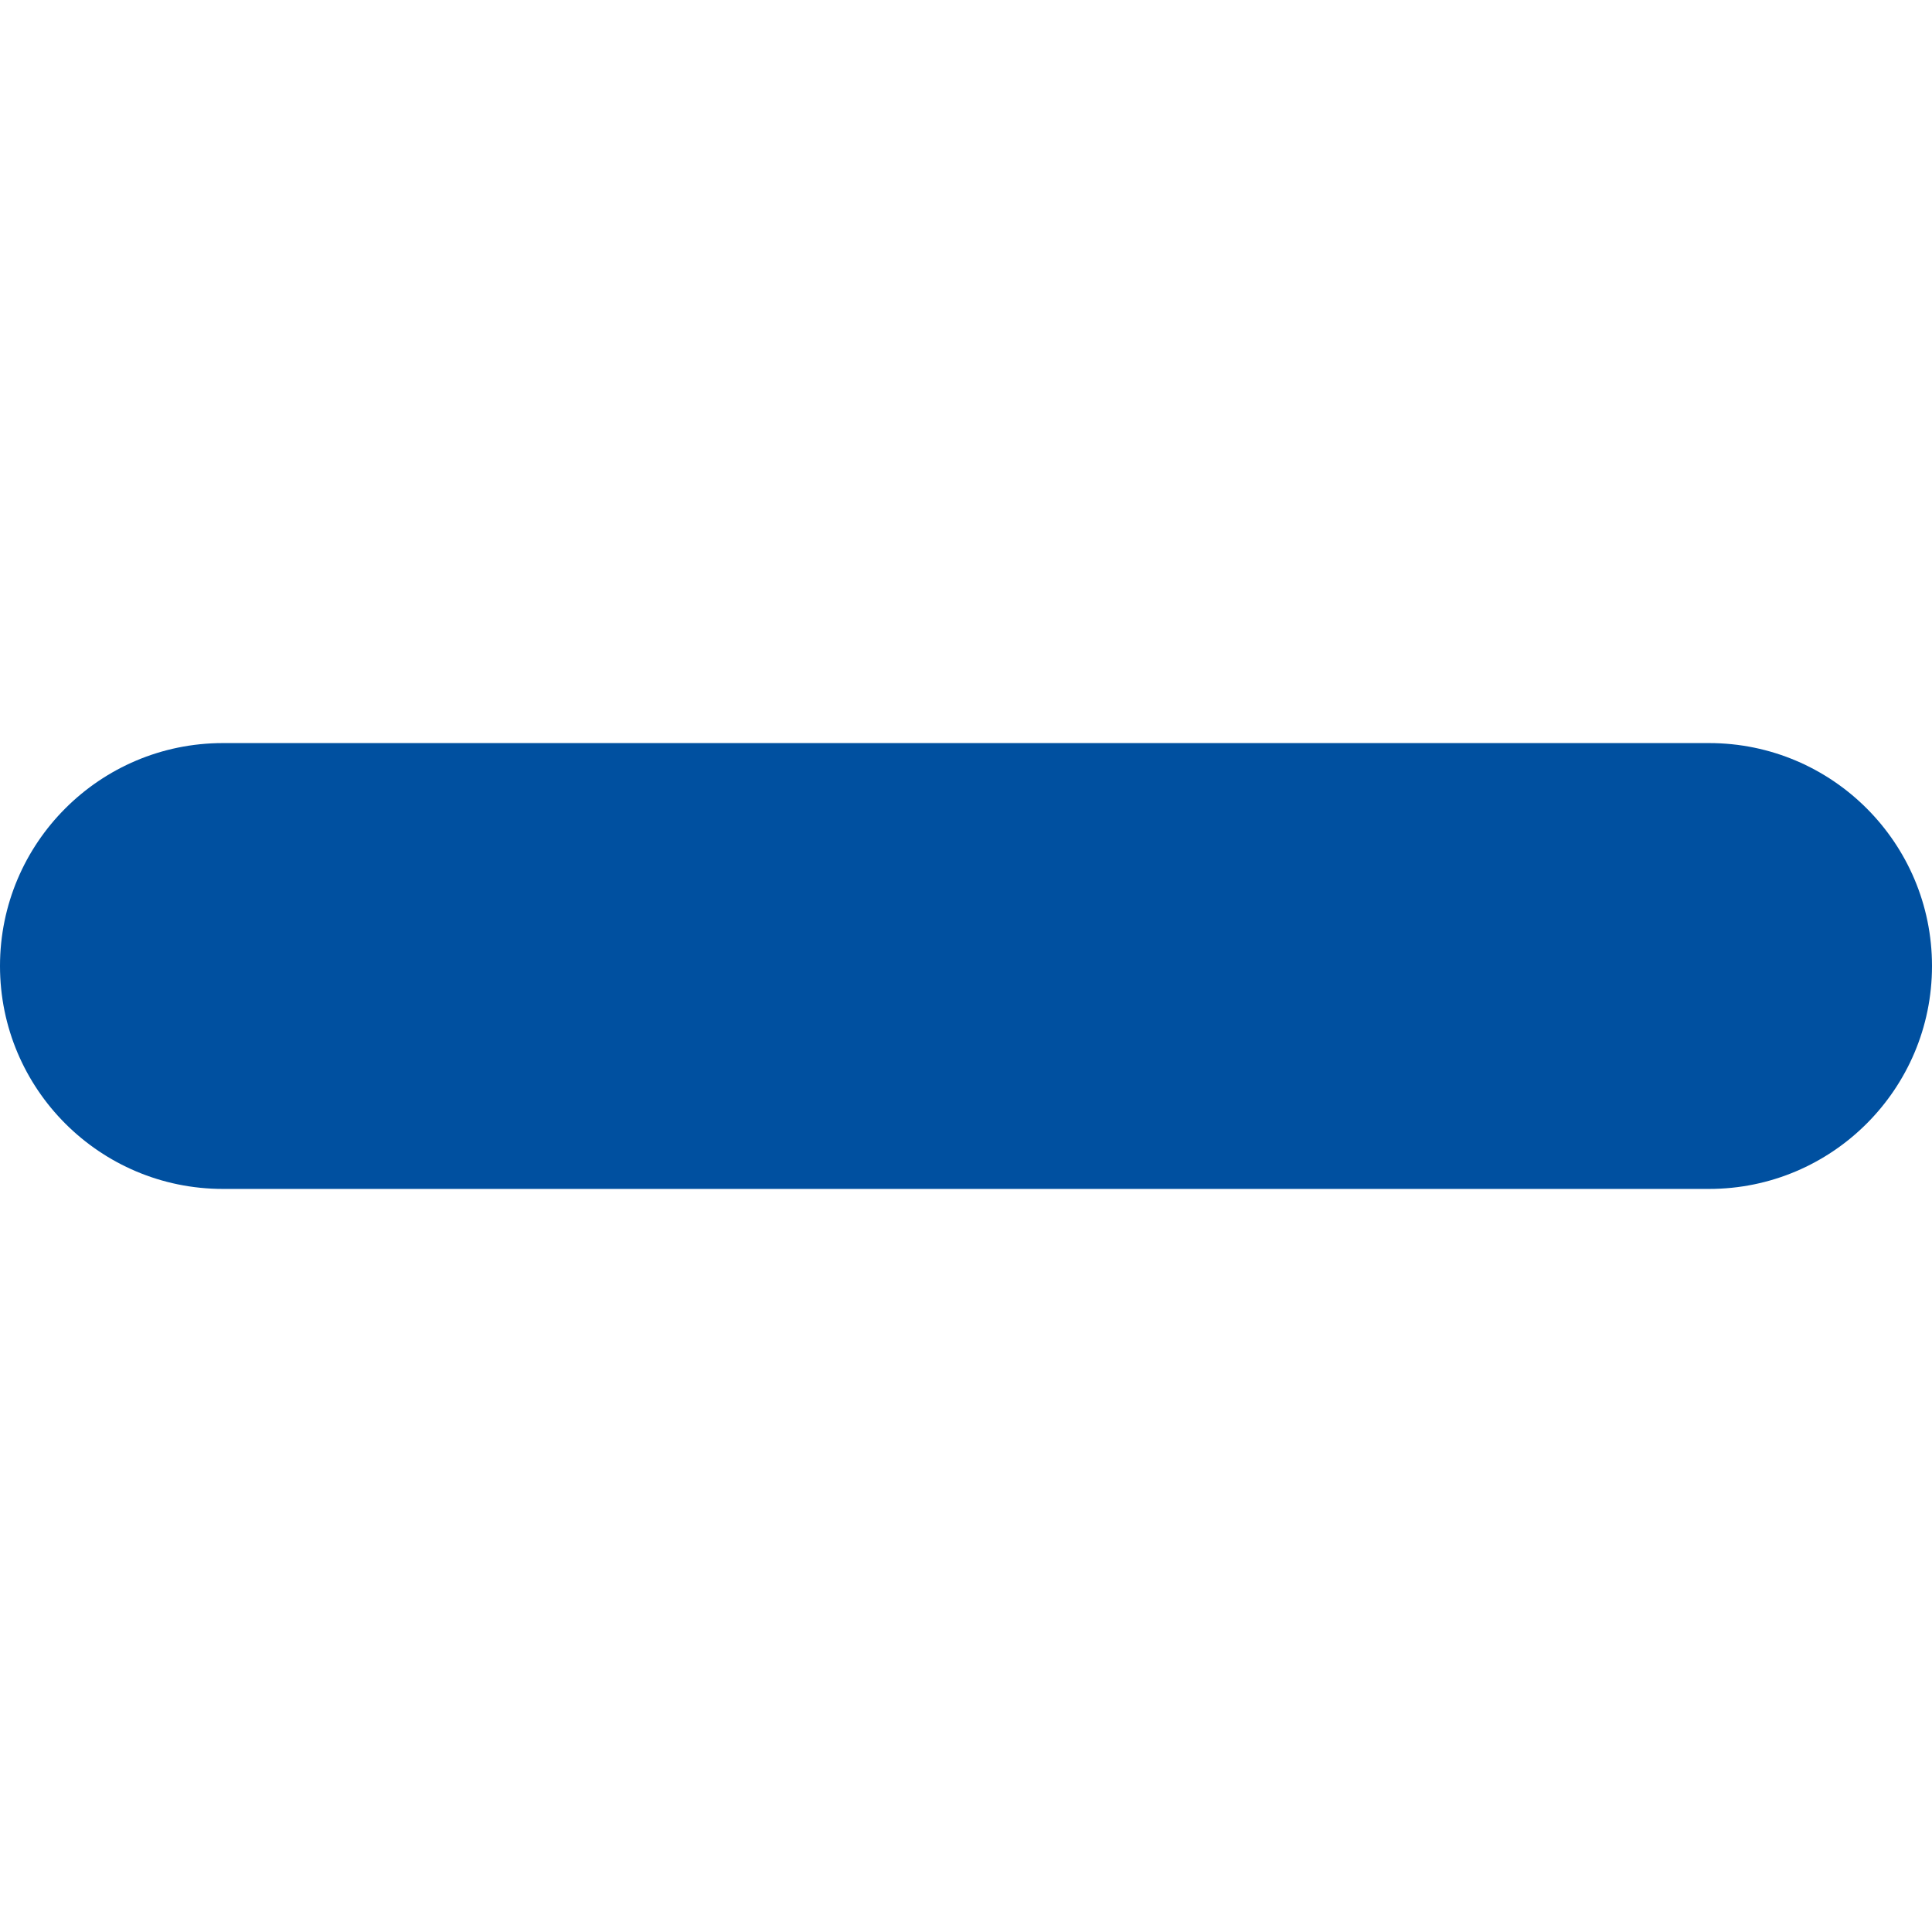 <?xml version="1.0" encoding="utf-8"?>
<!-- Generator: Adobe Illustrator 17.0.0, SVG Export Plug-In . SVG Version: 6.00 Build 0)  -->
<!DOCTYPE svg PUBLIC "-//W3C//DTD SVG 1.1//EN" "http://www.w3.org/Graphics/SVG/1.1/DTD/svg11.dtd">
<svg version="1.1" id="Livello_1" xmlns="http://www.w3.org/2000/svg" xmlns:xlink="http://www.w3.org/1999/xlink" x="0px" y="0px"
	 width="13px" height="13px" viewBox="0 0 13 13" enable-background="new 0 0 13 13" xml:space="preserve">
<path fill="#0050a0" d="M11.5,5c-0.176,0-9.824,0-10,0C0.672,5,0,5.672,0,6.5S0.672,8,1.5,8c0.176,0,9.824,0,10,0
	C12.328,8,13,7.328,13,6.5S12.328,5,11.5,5z"/>
</svg>

